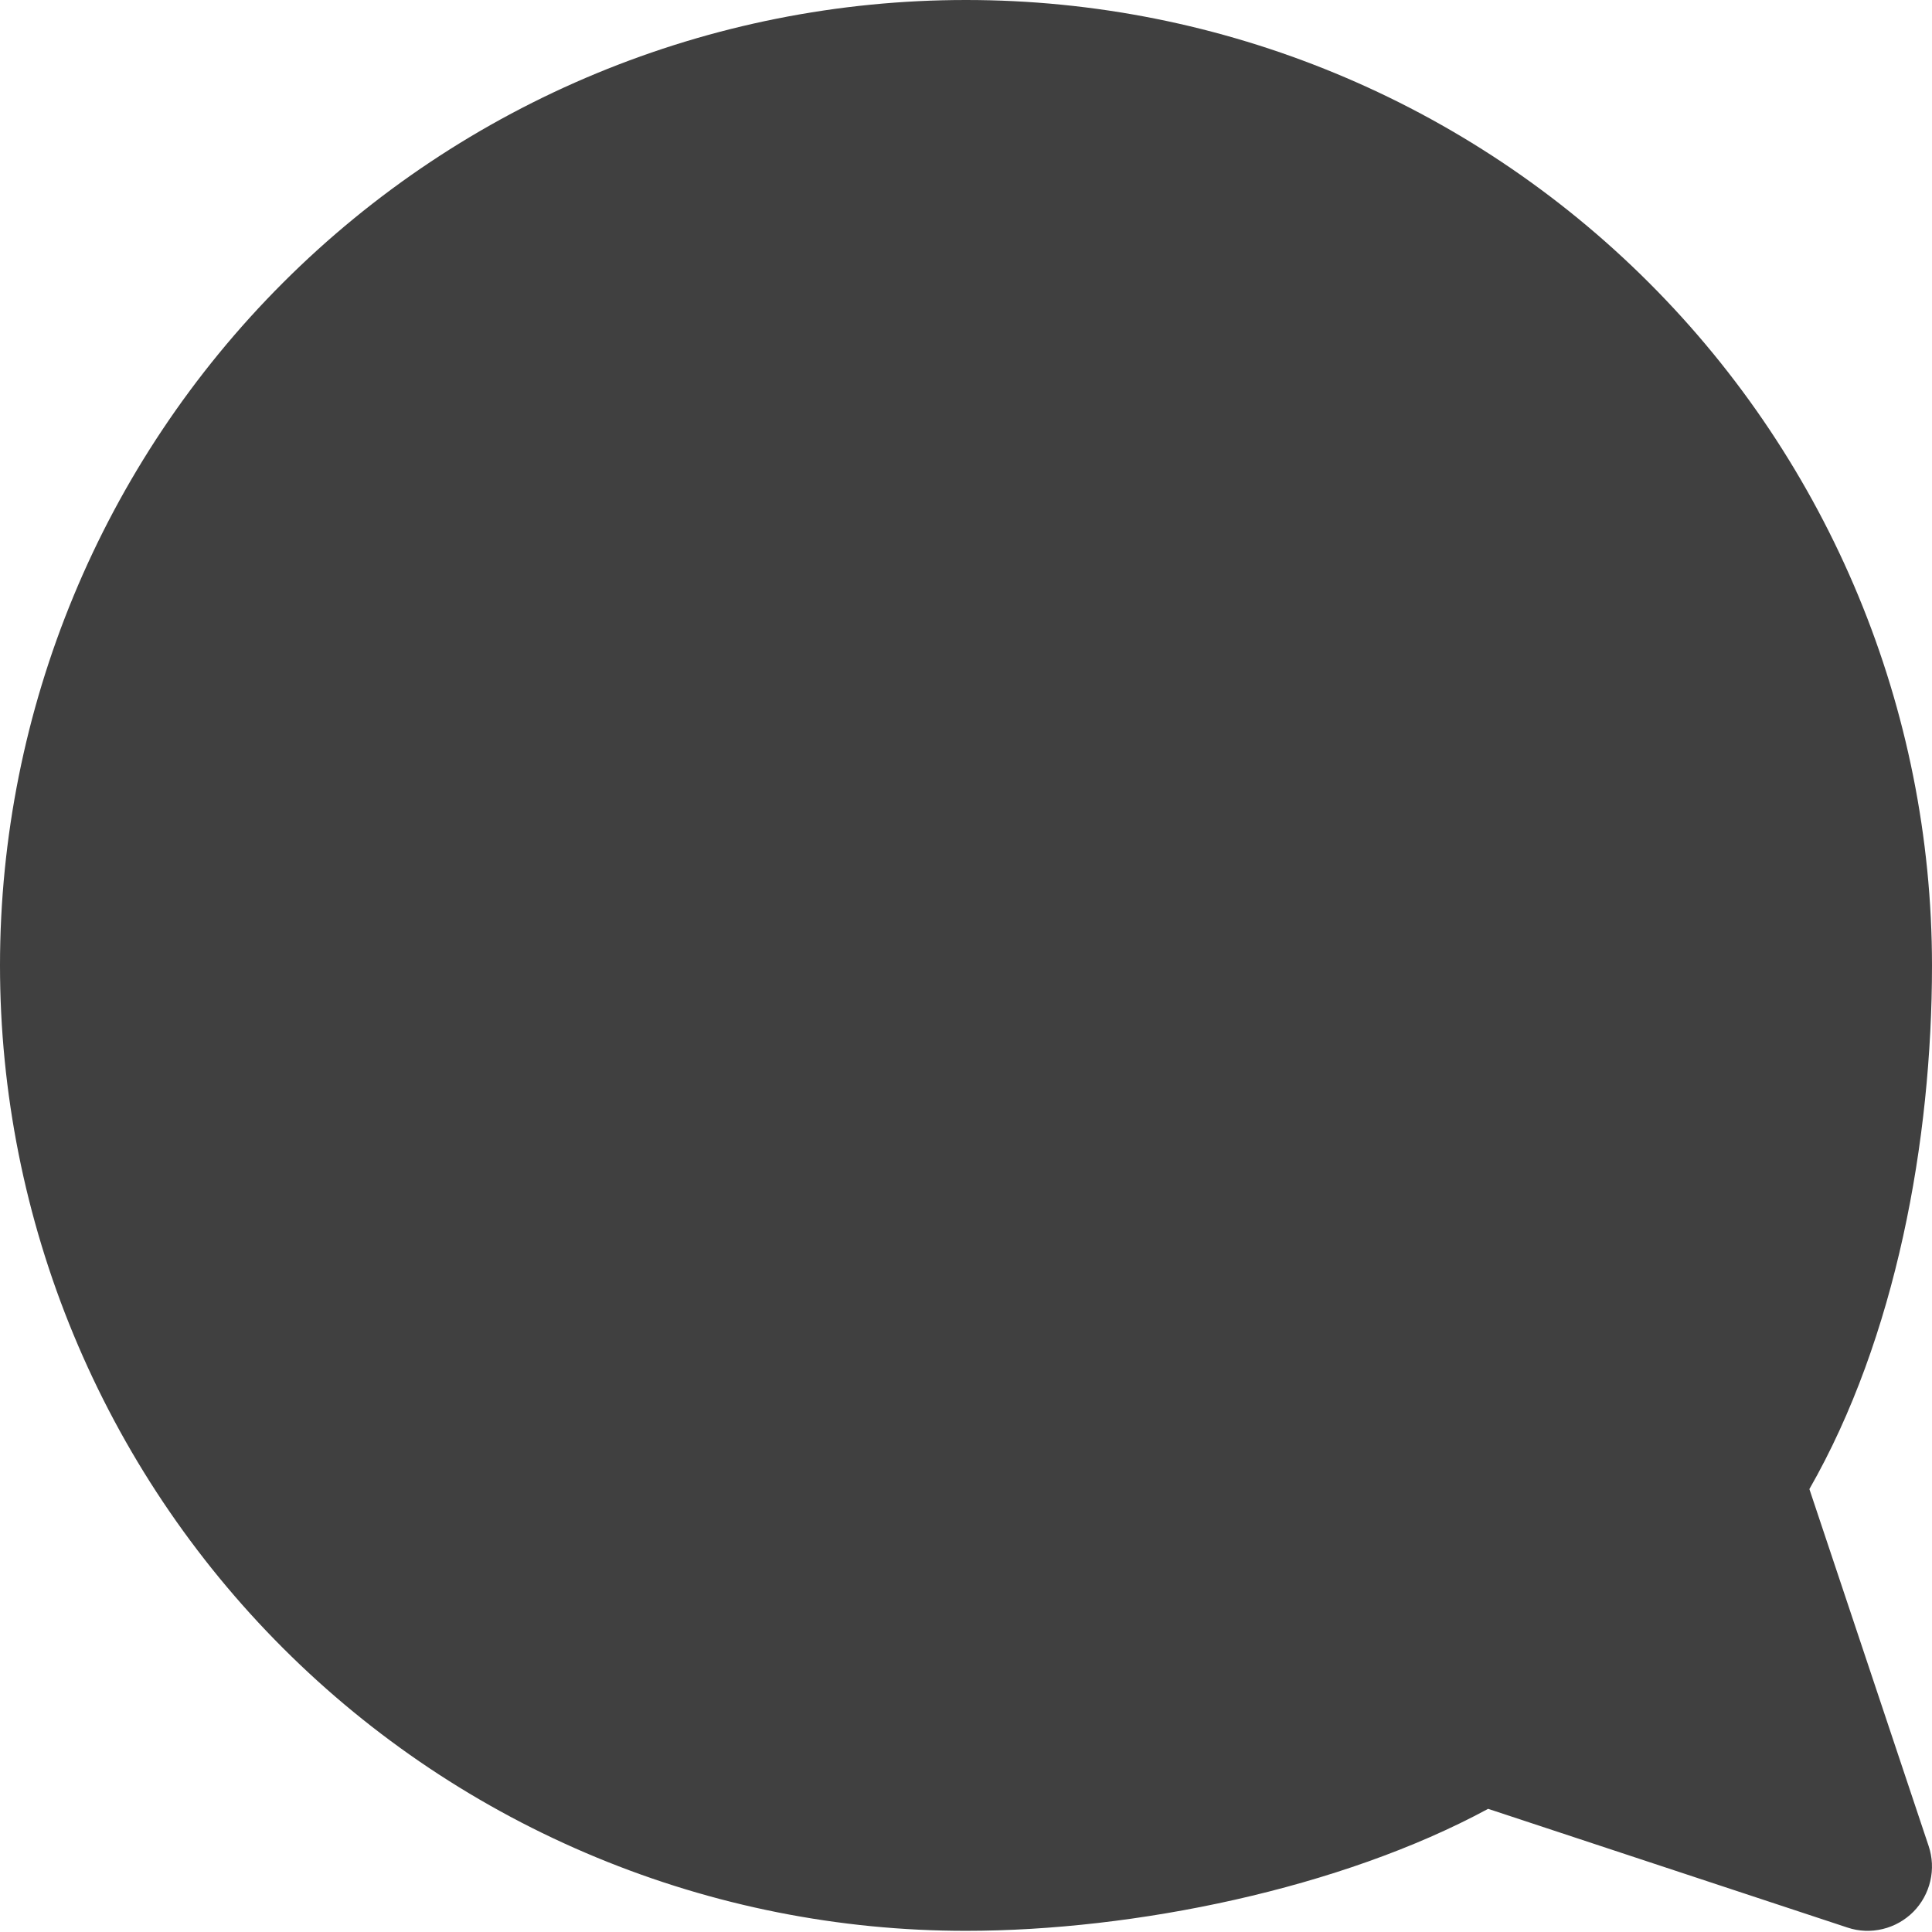 <svg width="28" height="28" viewBox="0 0 28 28" fill="none" xmlns="http://www.w3.org/2000/svg">
<path d="M14 4.9893e-07C10.288 -0.001 6.728 1.472 4.103 4.096C1.477 6.72 0.001 10.279 0 13.991C0 15.829 0.363 17.649 1.067 19.346C1.771 21.044 2.802 22.587 4.102 23.886C5.402 25.186 6.945 26.216 8.644 26.919C10.342 27.622 12.162 27.984 14 27.983C16.438 27.983 19.432 27.371 21.567 26.215L26.776 27.936C26.94 27.991 27.116 27.998 27.285 27.957C27.453 27.917 27.607 27.83 27.729 27.708C27.851 27.585 27.936 27.43 27.975 27.262C28.015 27.093 28.006 26.917 27.951 26.753L26.223 21.581C27.477 19.391 28 16.529 28 13.991C27.998 10.279 26.523 6.72 23.897 4.096C21.272 1.472 17.712 -0.001 14 4.9893e-07Z" fill="#404040"/>
</svg>
